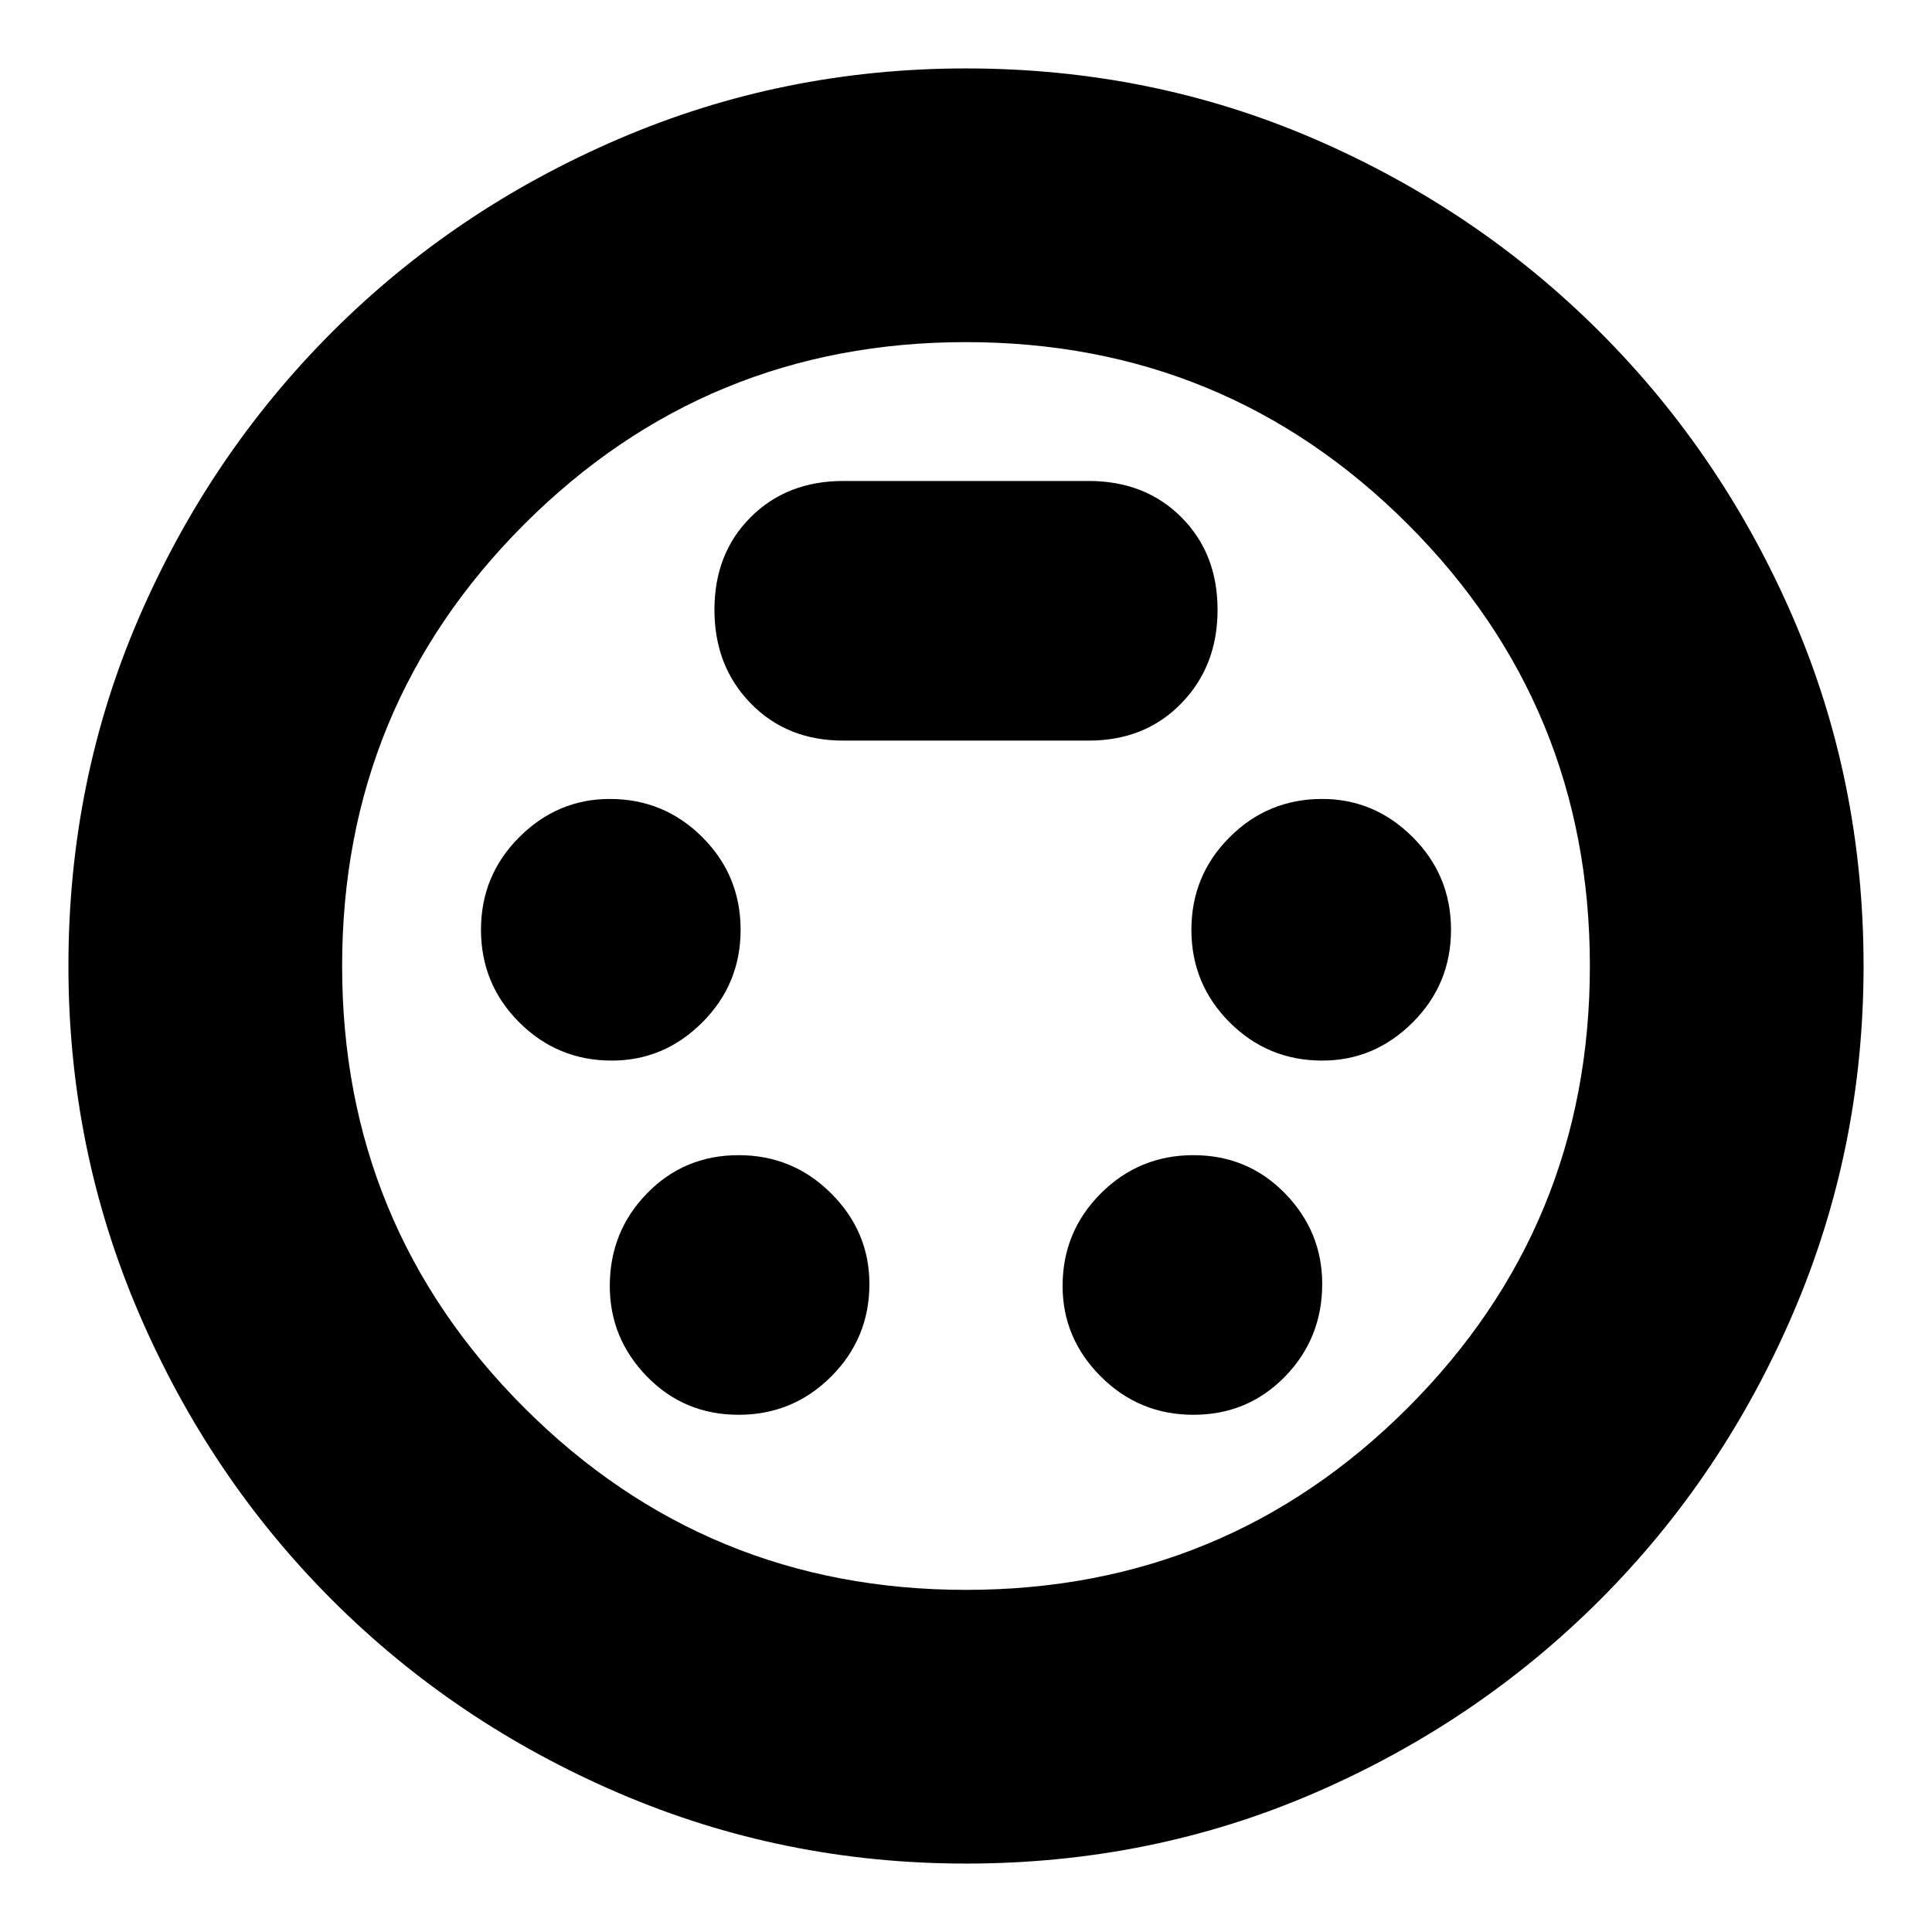 <svg xmlns="http://www.w3.org/2000/svg" height="24" width="24"><path d="M12 23.15q-2.275 0-4.312-.875-2.038-.875-3.563-2.4-1.525-1.525-2.4-3.563Q.85 14.275.85 12q0-2.3.875-4.325.875-2.025 2.4-3.55t3.563-2.4Q9.725.85 12 .85q2.3 0 4.325.875 2.025.875 3.55 2.4t2.4 3.55Q23.15 9.7 23.15 12q0 2.275-.875 4.312-.875 2.038-2.4 3.563-1.525 1.525-3.55 2.4T12 23.15ZM12 12Zm-4.4 1.175q.65 0 1.125-.475t.475-1.15q0-.675-.475-1.15-.475-.475-1.15-.475-.65 0-1.125.475t-.475 1.15q0 .675.475 1.15.475.475 1.15.475Zm8.825 0q.65 0 1.125-.475t.475-1.15q0-.675-.475-1.15-.475-.475-1.125-.475-.675 0-1.15.475-.475.475-.475 1.15 0 .675.475 1.15.475.475 1.15.475Zm-7.25 4.4q.675 0 1.15-.475.475-.475.475-1.15 0-.65-.475-1.125t-1.15-.475q-.675 0-1.138.475-.462.475-.462 1.15 0 .65.462 1.125.463.475 1.138.475Zm5.65 0q.675 0 1.138-.475.462-.475.462-1.15 0-.65-.462-1.125-.463-.475-1.138-.475-.675 0-1.15.475-.475.475-.475 1.15 0 .65.475 1.125t1.15.475ZM10.475 9.2h3.05q.7 0 1.15-.463.45-.462.45-1.162t-.45-1.15q-.45-.45-1.15-.45h-3.05q-.7 0-1.15.45-.45.45-.45 1.15t.45 1.162q.45.463 1.15.463ZM12 19.75q3.225 0 5.488-2.262Q19.75 15.225 19.75 12q0-3.225-2.262-5.488Q15.225 4.25 12 4.25q-3.225 0-5.487 2.262Q4.25 8.775 4.25 12q0 3.225 2.263 5.488Q8.775 19.75 12 19.75Z"/></svg>